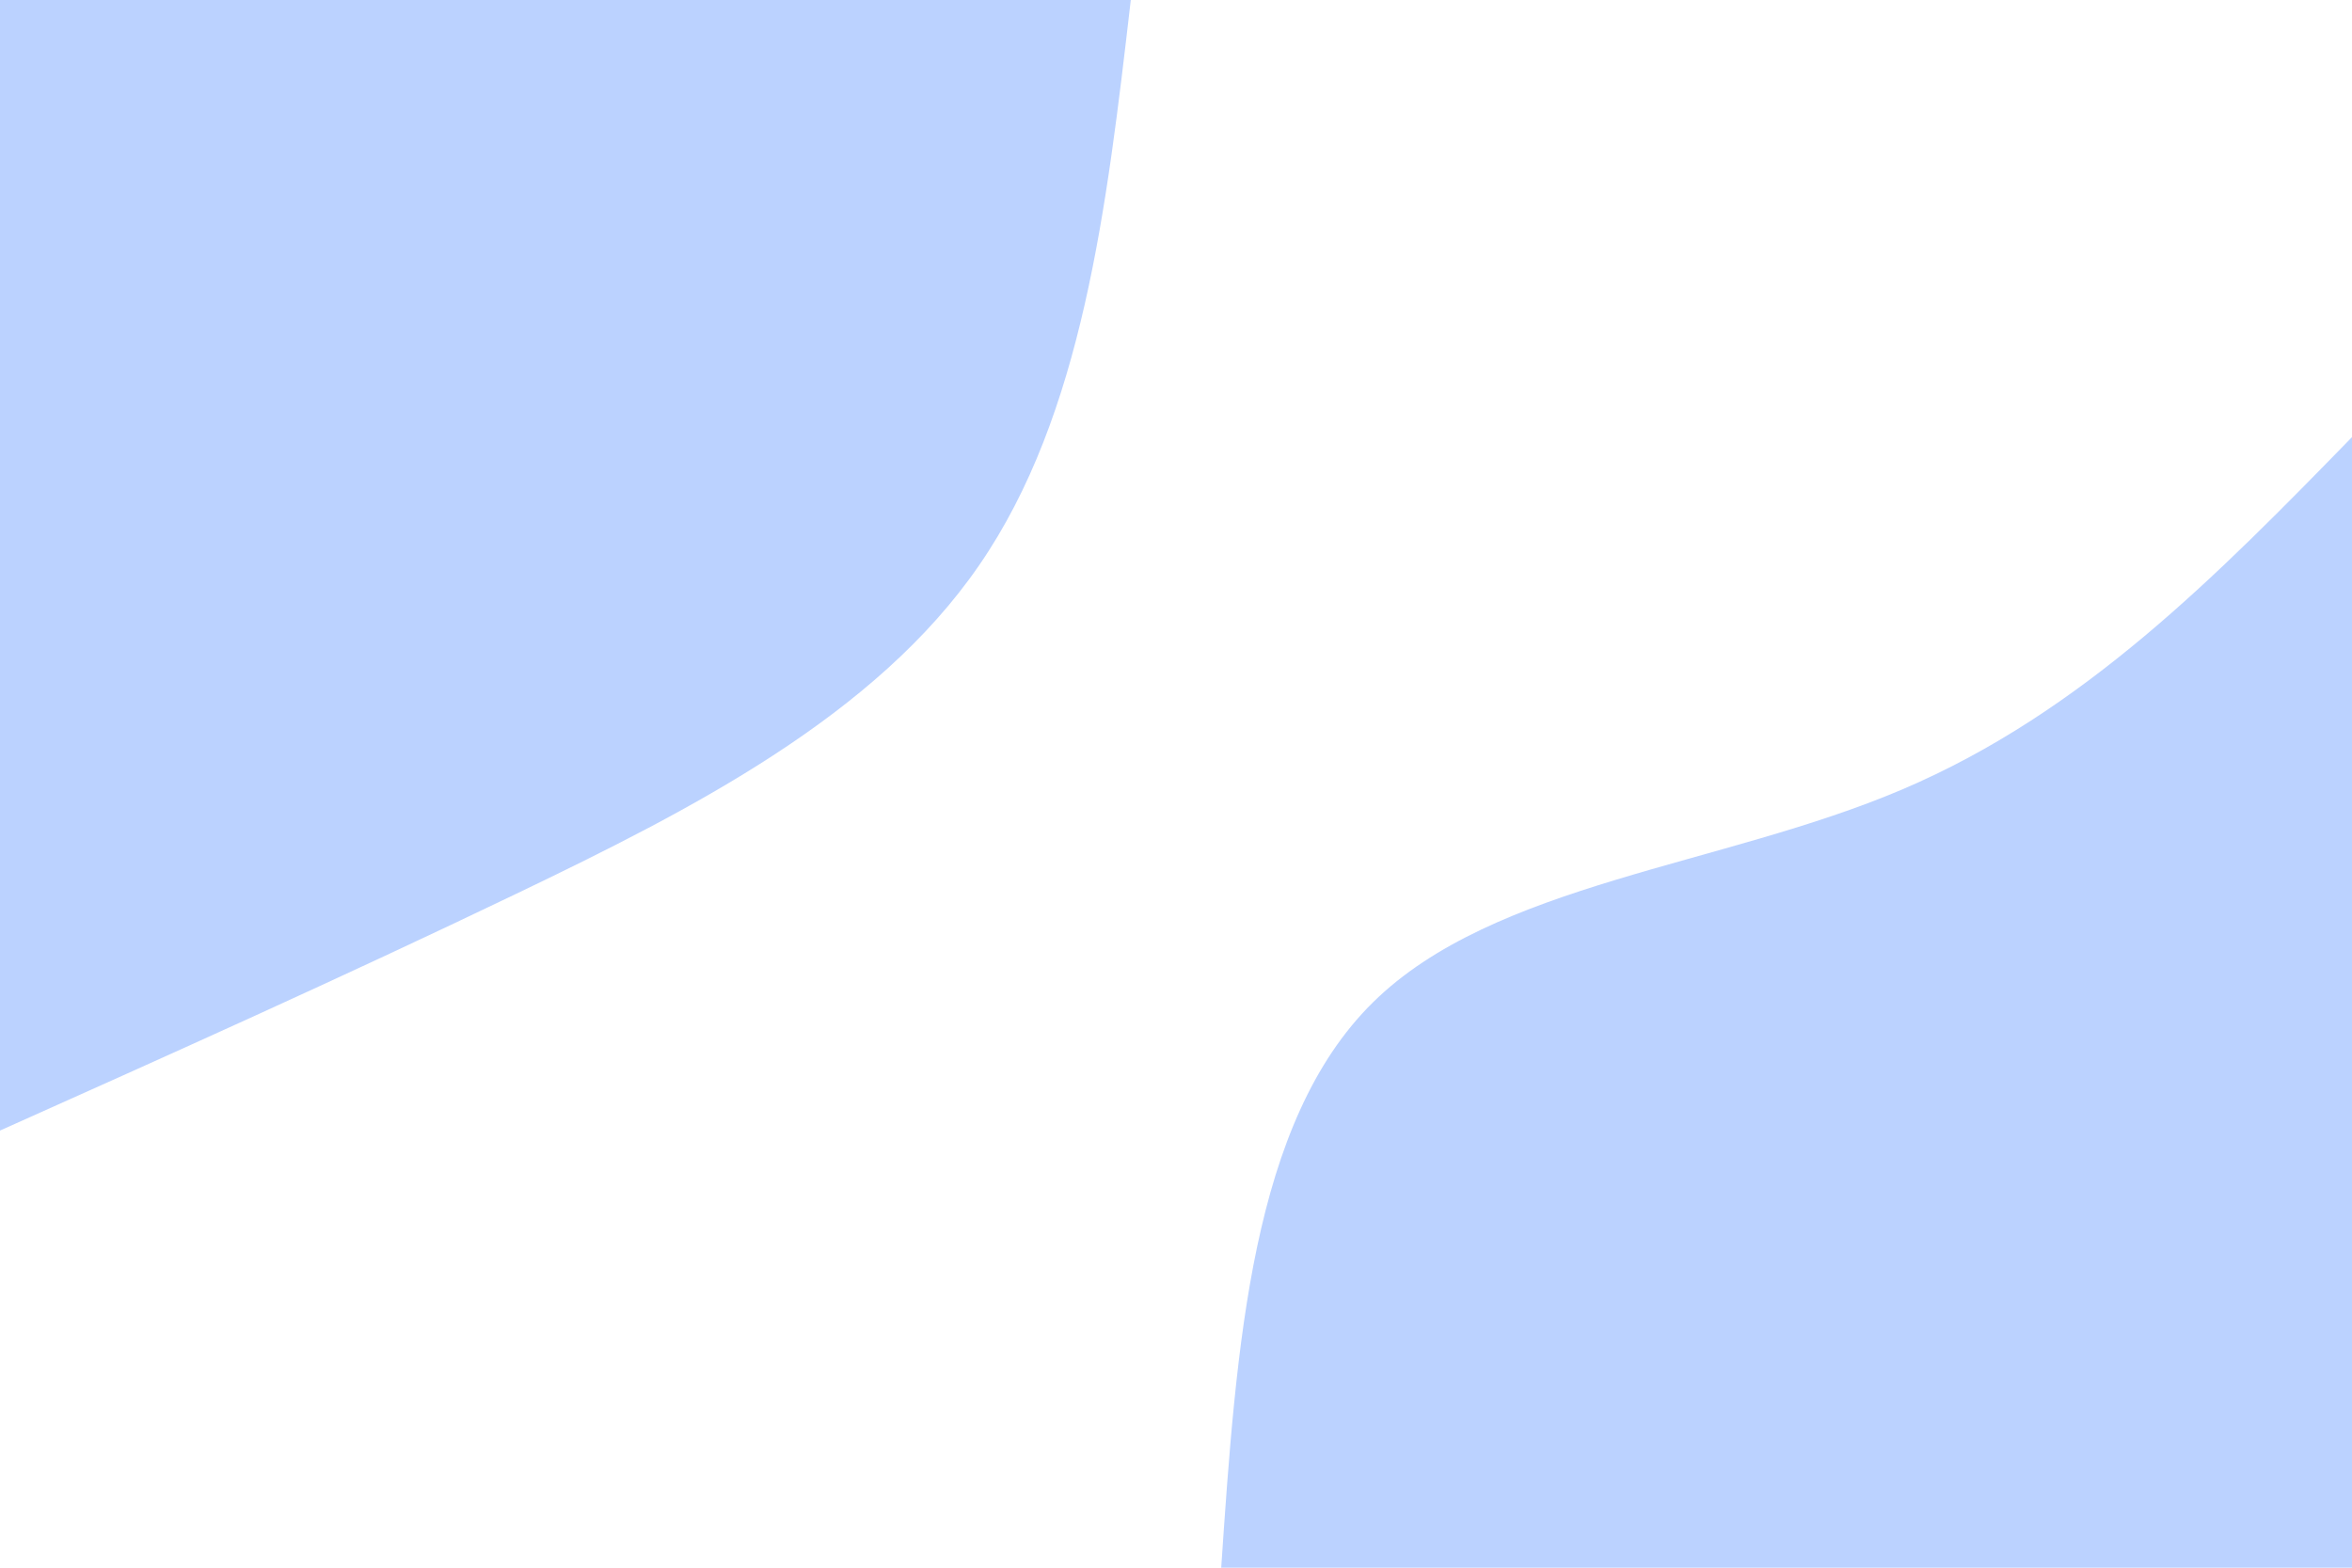 <svg id="visual" viewBox="0 0 900 600" width="900" height="600" xmlns="http://www.w3.org/2000/svg" xmlns:xlink="http://www.w3.org/1999/xlink" version="1.1"><rect x="0" y="0" width="900" height="600" fill="#FFFFFF"></rect><defs><linearGradient id="grad1_0" x1="33.3%" y1="100%" x2="100%" y2="0%"><stop offset="20%" stop-color="#ffffff" stop-opacity="1"></stop><stop offset="80%" stop-color="#ffffff" stop-opacity="1"></stop></linearGradient></defs><defs><linearGradient id="grad2_0" x1="0%" y1="100%" x2="66.7%" y2="0%"><stop offset="20%" stop-color="#ffffff" stop-opacity="1"></stop><stop offset="80%" stop-color="#ffffff" stop-opacity="1"></stop></linearGradient></defs><g transform="translate(900, 600)"><path d="M-432.7 0C-426.9 -85.3 -421.1 -170.5 -374.7 -216.3C-328.3 -262.1 -241.2 -268.4 -172 -297.9C-102.8 -327.4 -51.4 -380 0 -432.7L0 0Z" fill="#BBD2FF"></path></g><g transform="translate(0, 0)"><path d="M432.7 0C423.5 79.4 414.3 158.8 374.7 216.3C335.1 273.9 265 309.7 197.5 342.1C130 374.5 65 403.6 0 432.7L0 0Z" fill="#BBD2FF"></path></g></svg>